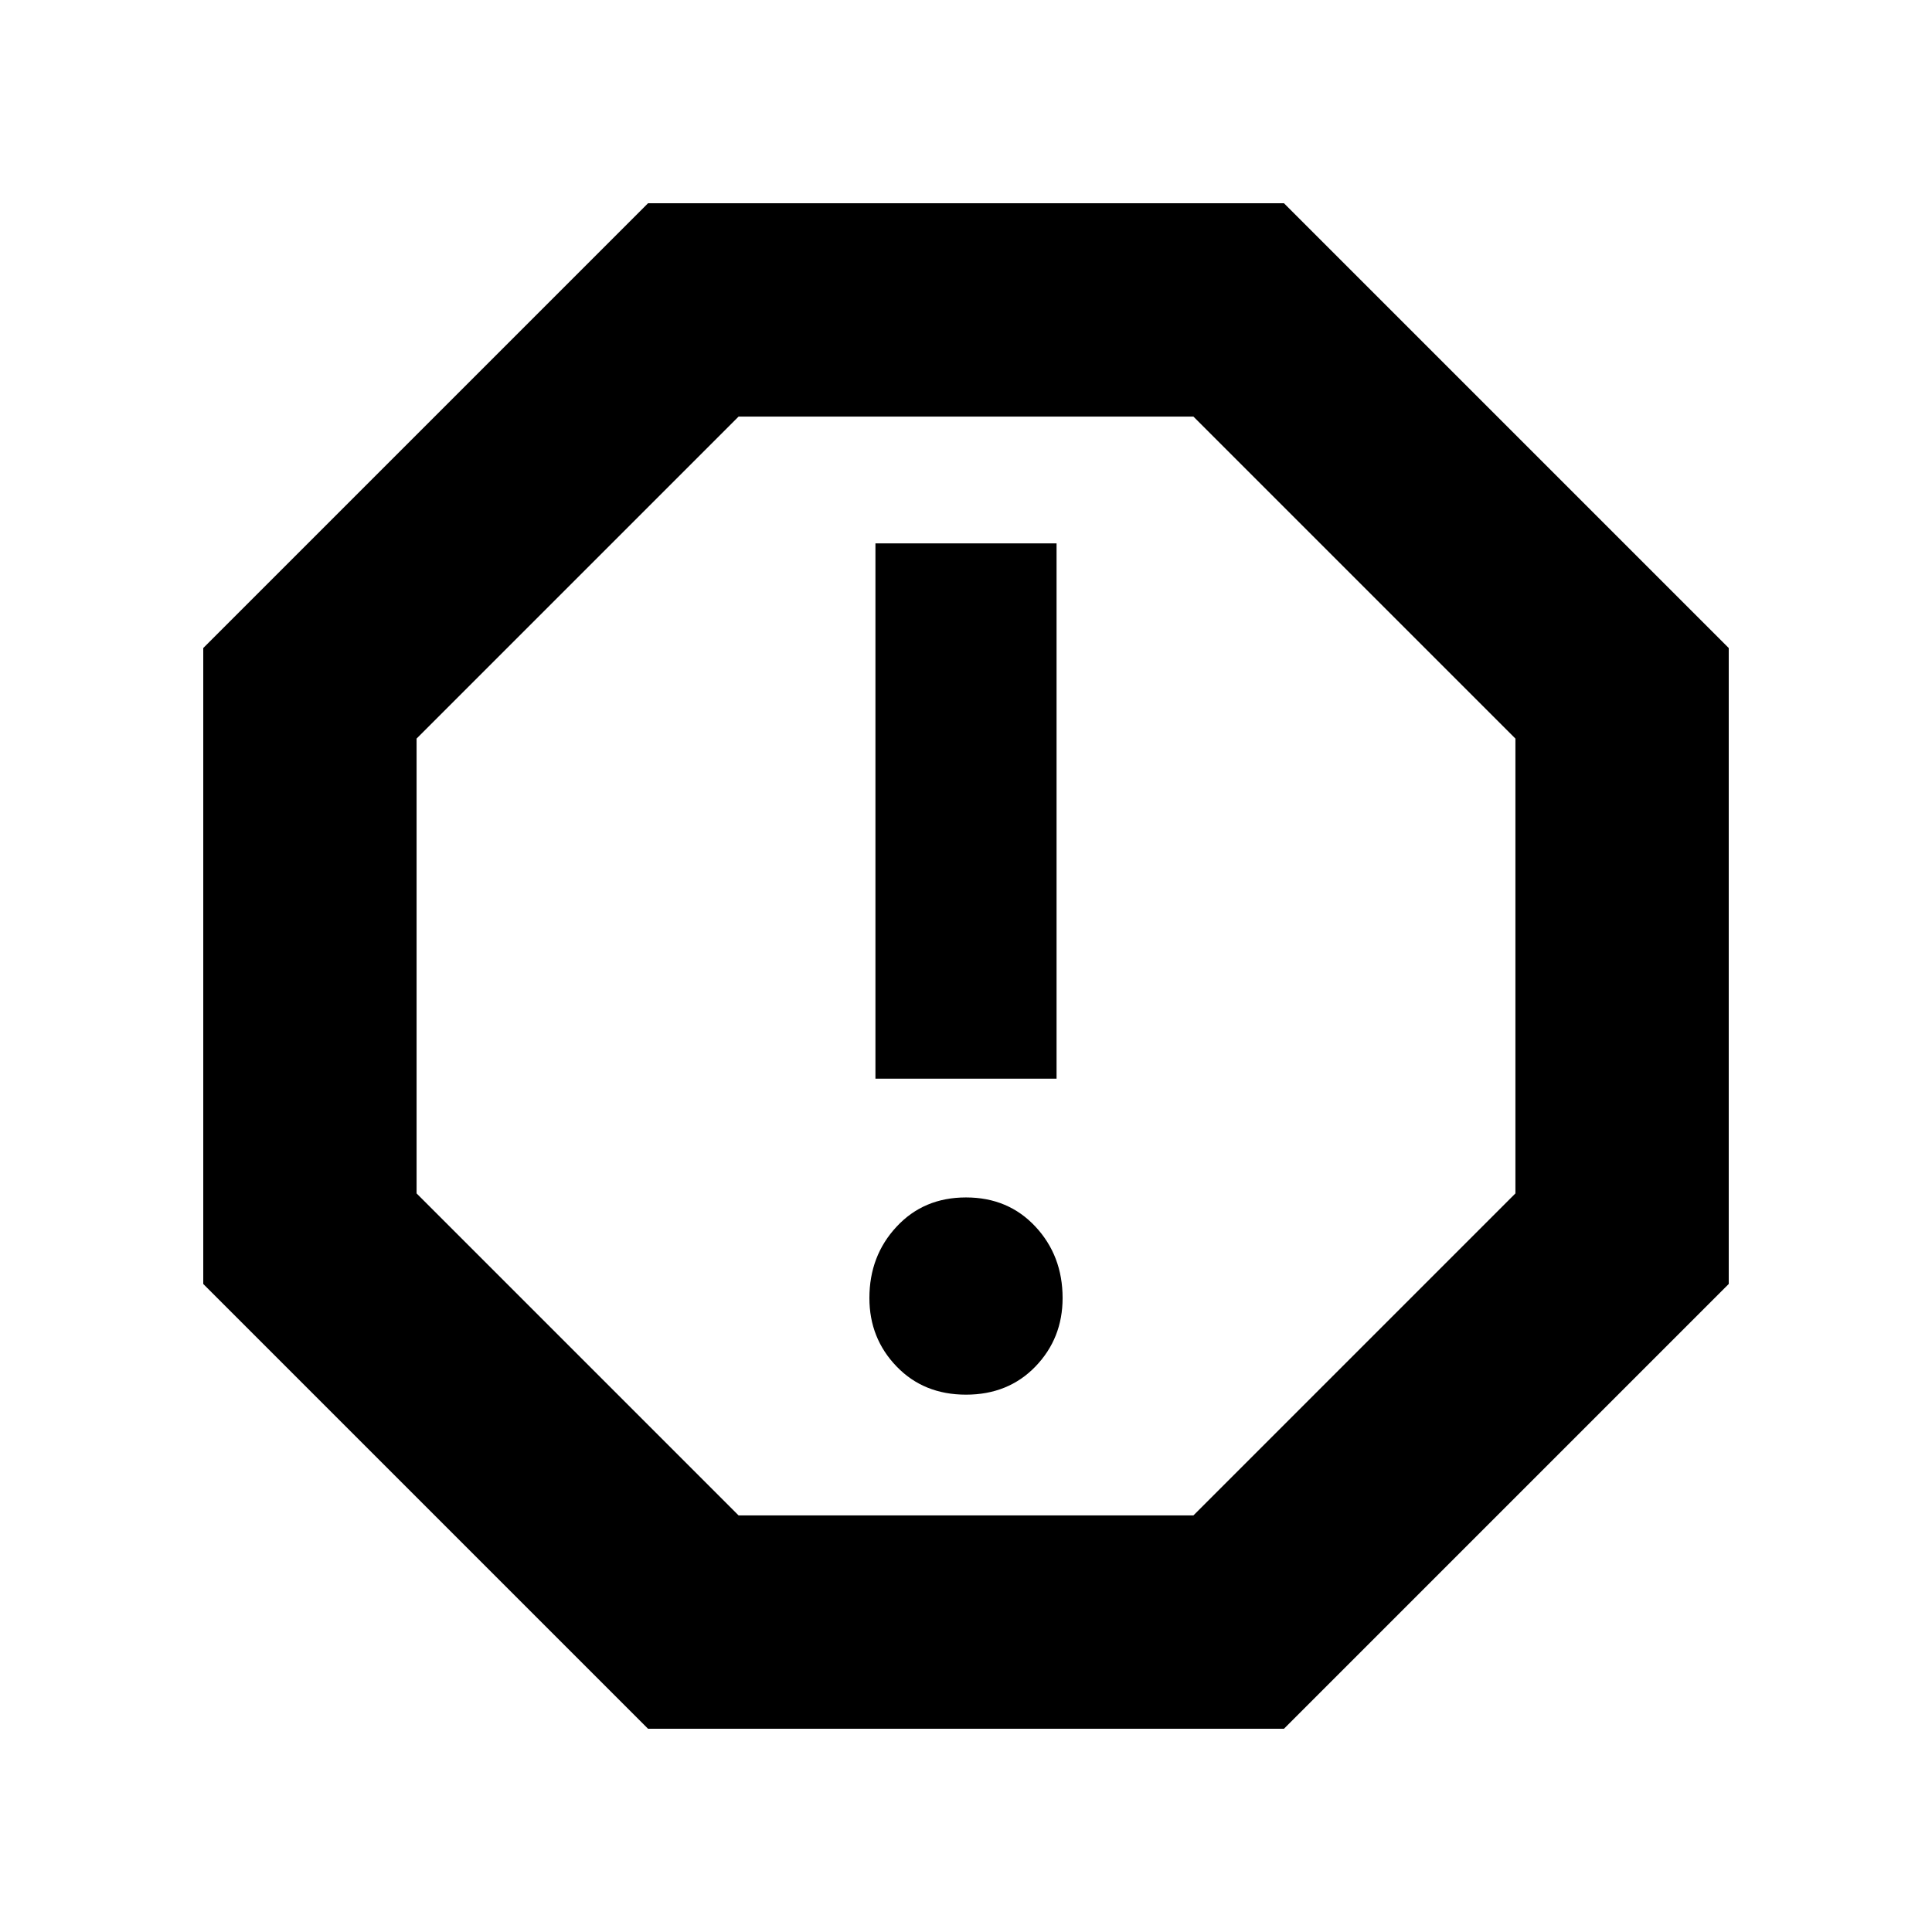 <svg xmlns="http://www.w3.org/2000/svg" height="24" width="24"><path d="M8.05 21.475 2.525 15.95v-7.9L8.05 2.525h7.9l5.525 5.525v7.9l-5.525 5.525Zm3.95-4.15q.525 0 .863-.35.337-.35.337-.85 0-.525-.337-.887-.338-.363-.863-.363-.525 0-.862.363-.338.362-.338.887 0 .5.338.85.337.35.862.35ZM10.875 13.4h2.25V6.75h-2.25Zm-1.7 5.425h5.65l4-4v-5.65l-4-4h-5.65l-4 4v5.65ZM12 12Z"/></svg>